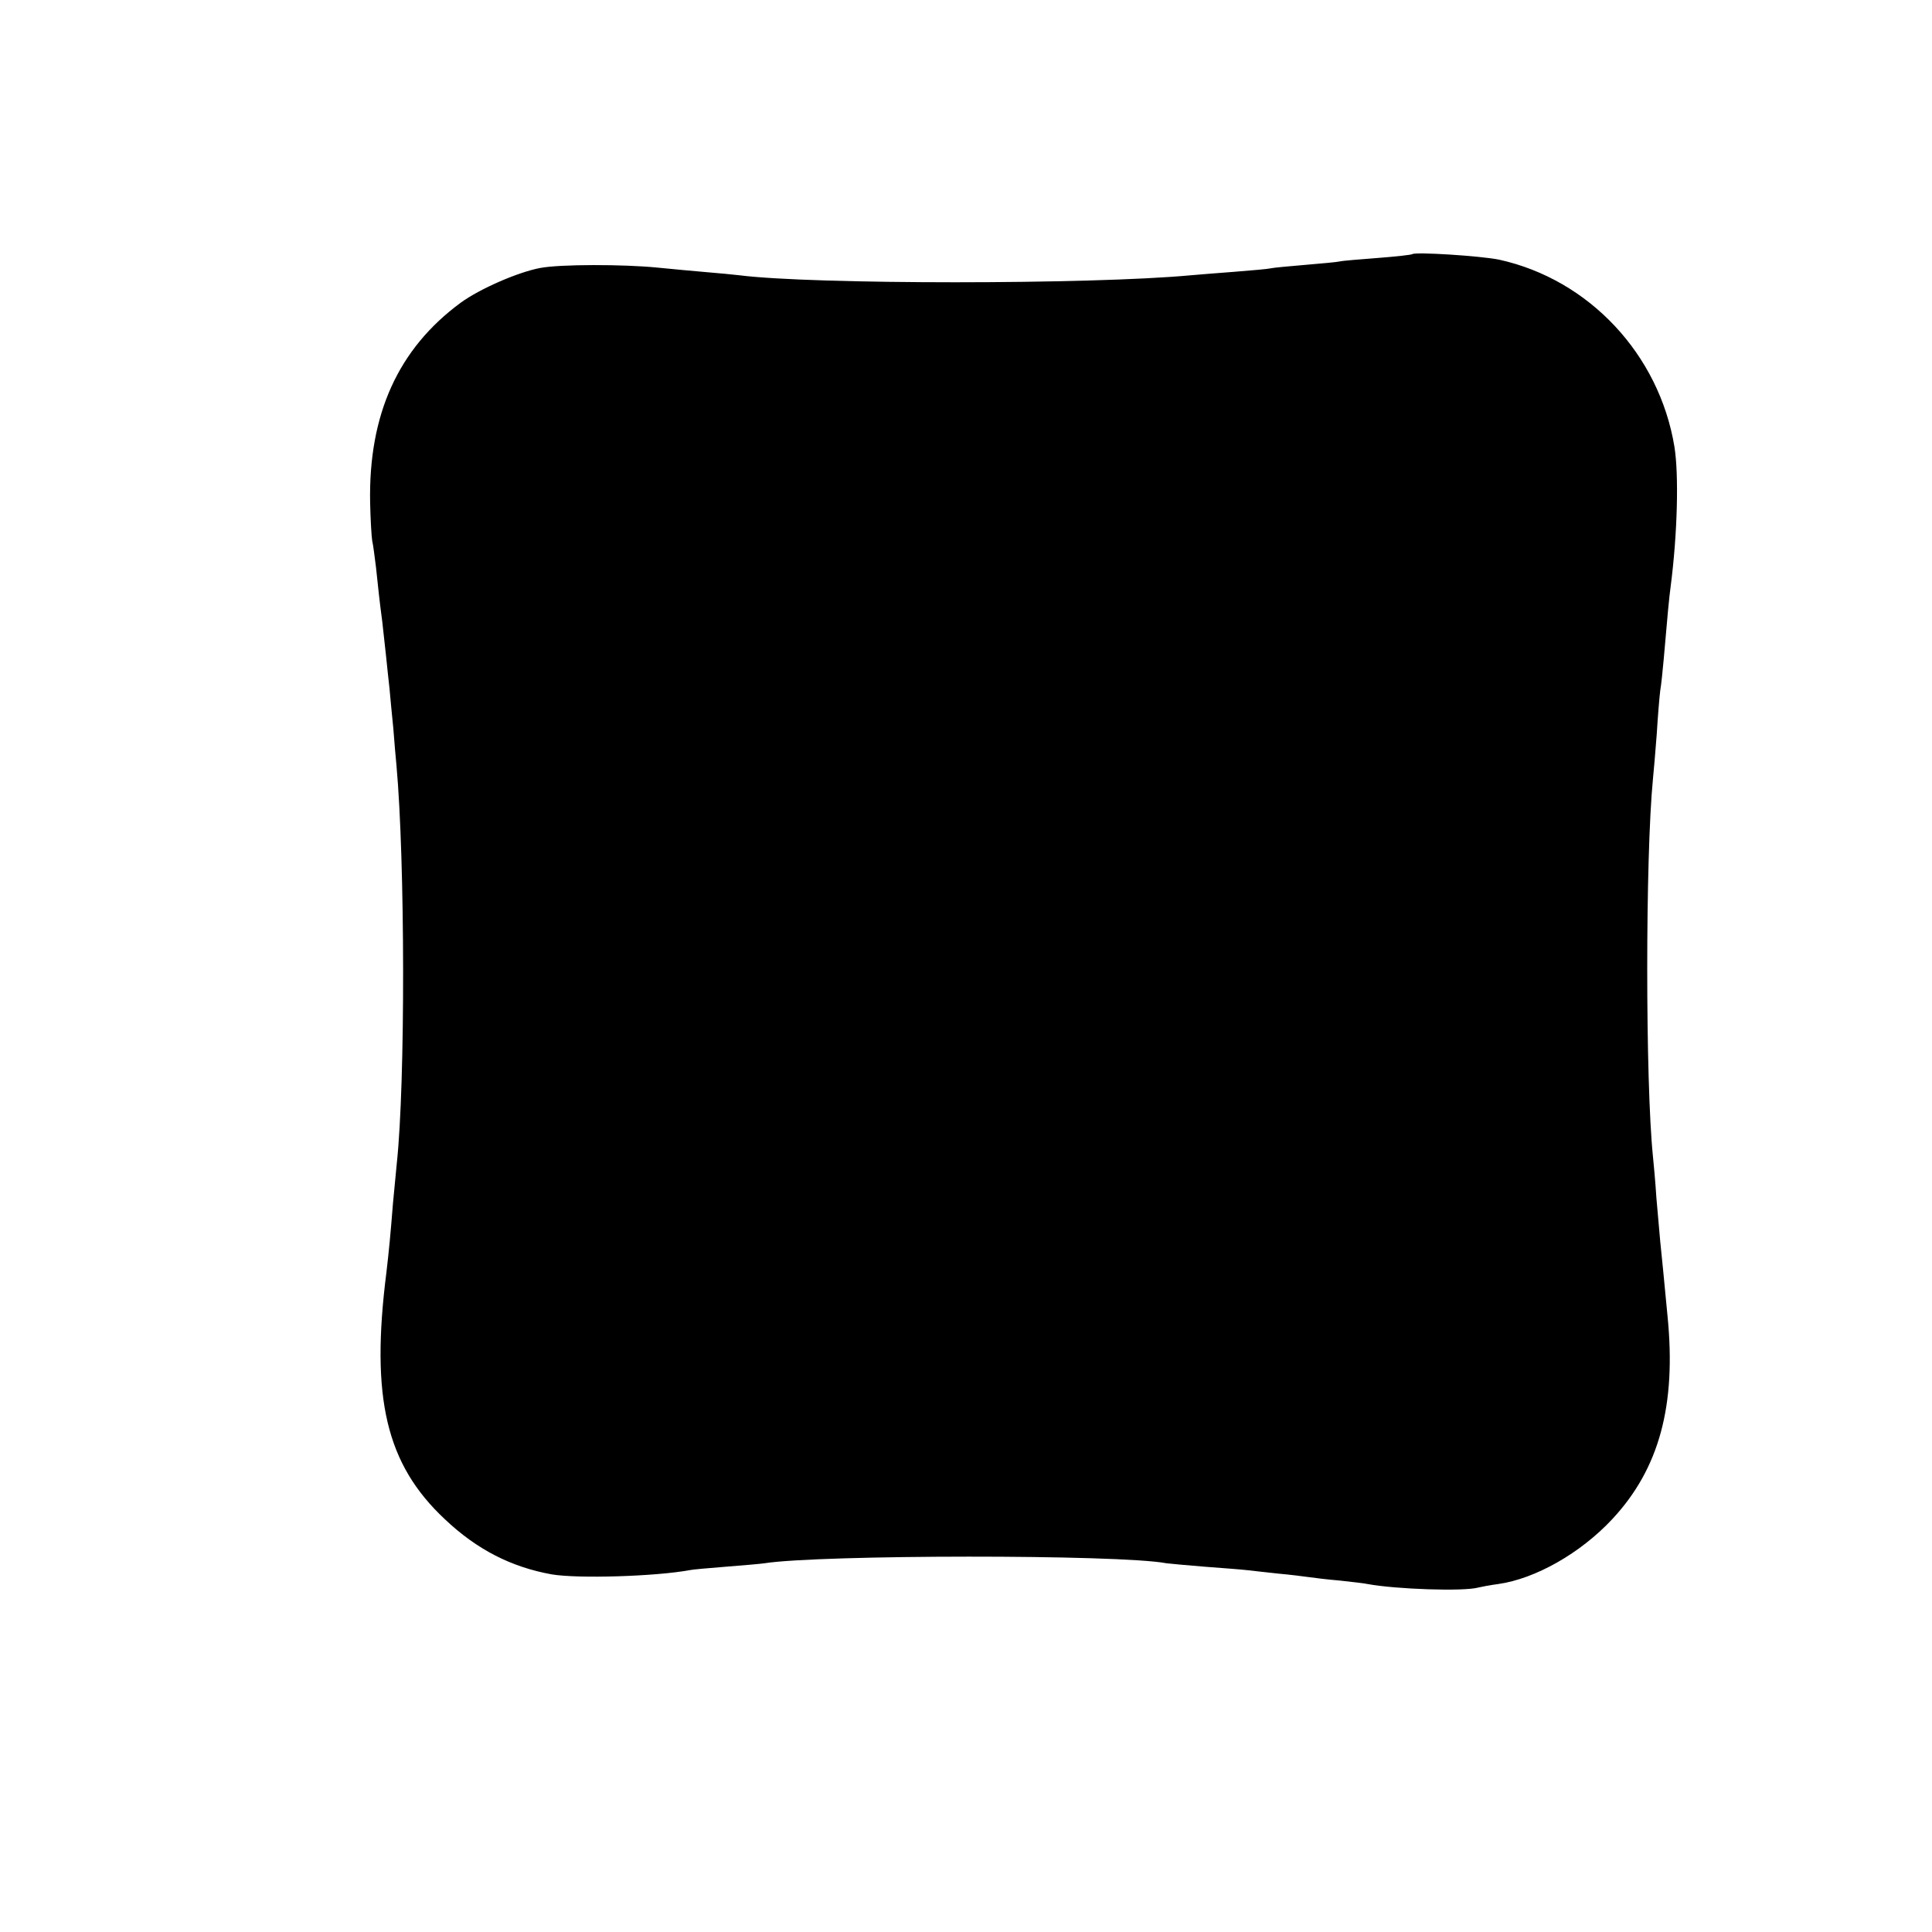 <?xml version="1.0" standalone="no"?>
<!DOCTYPE svg PUBLIC "-//W3C//DTD SVG 20010904//EN"
 "http://www.w3.org/TR/2001/REC-SVG-20010904/DTD/svg10.dtd">
<svg version="1.0" xmlns="http://www.w3.org/2000/svg"
 width="558pt" height="558pt" viewBox="0 0 558 558"
 preserveAspectRatio="xMidYMid meet">
<g transform="translate(0,558) scale(0.1,-0.1)"
fill="#000000" stroke="none">
<path d="M4079 4846 c-2 -2 -47 -7 -99 -11 -52 -4 -102 -8 -110 -10 -8 -2 -53
-6 -100 -10 -47 -4 -92 -8 -100 -10 -8 -2 -55 -6 -105 -10 -49 -4 -106 -8
-125 -10 -289 -27 -1093 -27 -1305 0 -16 2 -59 6 -95 9 -36 3 -99 9 -140 13
-99 10 -283 10 -340 -1 -64 -12 -174 -60 -229 -100 -181 -133 -267 -323 -262
-578 1 -48 4 -98 6 -110 3 -12 7 -46 11 -77 7 -65 9 -88 18 -156 3 -27 8 -72
11 -100 3 -27 7 -70 10 -94 2 -24 7 -75 11 -115 3 -39 7 -87 9 -106 25 -276
26 -917 1 -1150 -2 -19 -7 -71 -11 -115 -7 -89 -12 -141 -19 -200 -46 -363 -1
-554 169 -713 93 -88 192 -138 308 -159 76 -13 300 -6 398 12 8 2 55 6 105 10
49 4 99 8 112 10 159 25 1025 26 1161 0 9 -1 59 -6 111 -10 52 -4 107 -8 123
-10 15 -2 55 -6 90 -10 34 -3 73 -8 87 -10 14 -2 54 -7 90 -10 36 -4 72 -8 80
-10 81 -15 278 -22 320 -10 8 2 34 7 57 10 107 15 238 89 330 188 135 145 185
328 159 587 -10 105 -16 168 -21 215 -2 22 -7 78 -11 125 -3 47 -8 101 -10
120 -22 215 -22 866 0 1090 2 19 7 78 11 130 3 52 8 109 10 125 3 17 7 57 10
90 11 129 16 181 20 210 20 154 24 325 11 405 -44 267 -247 483 -506 540 -53
11 -243 23 -251 16z"/>
</g>
</svg>
